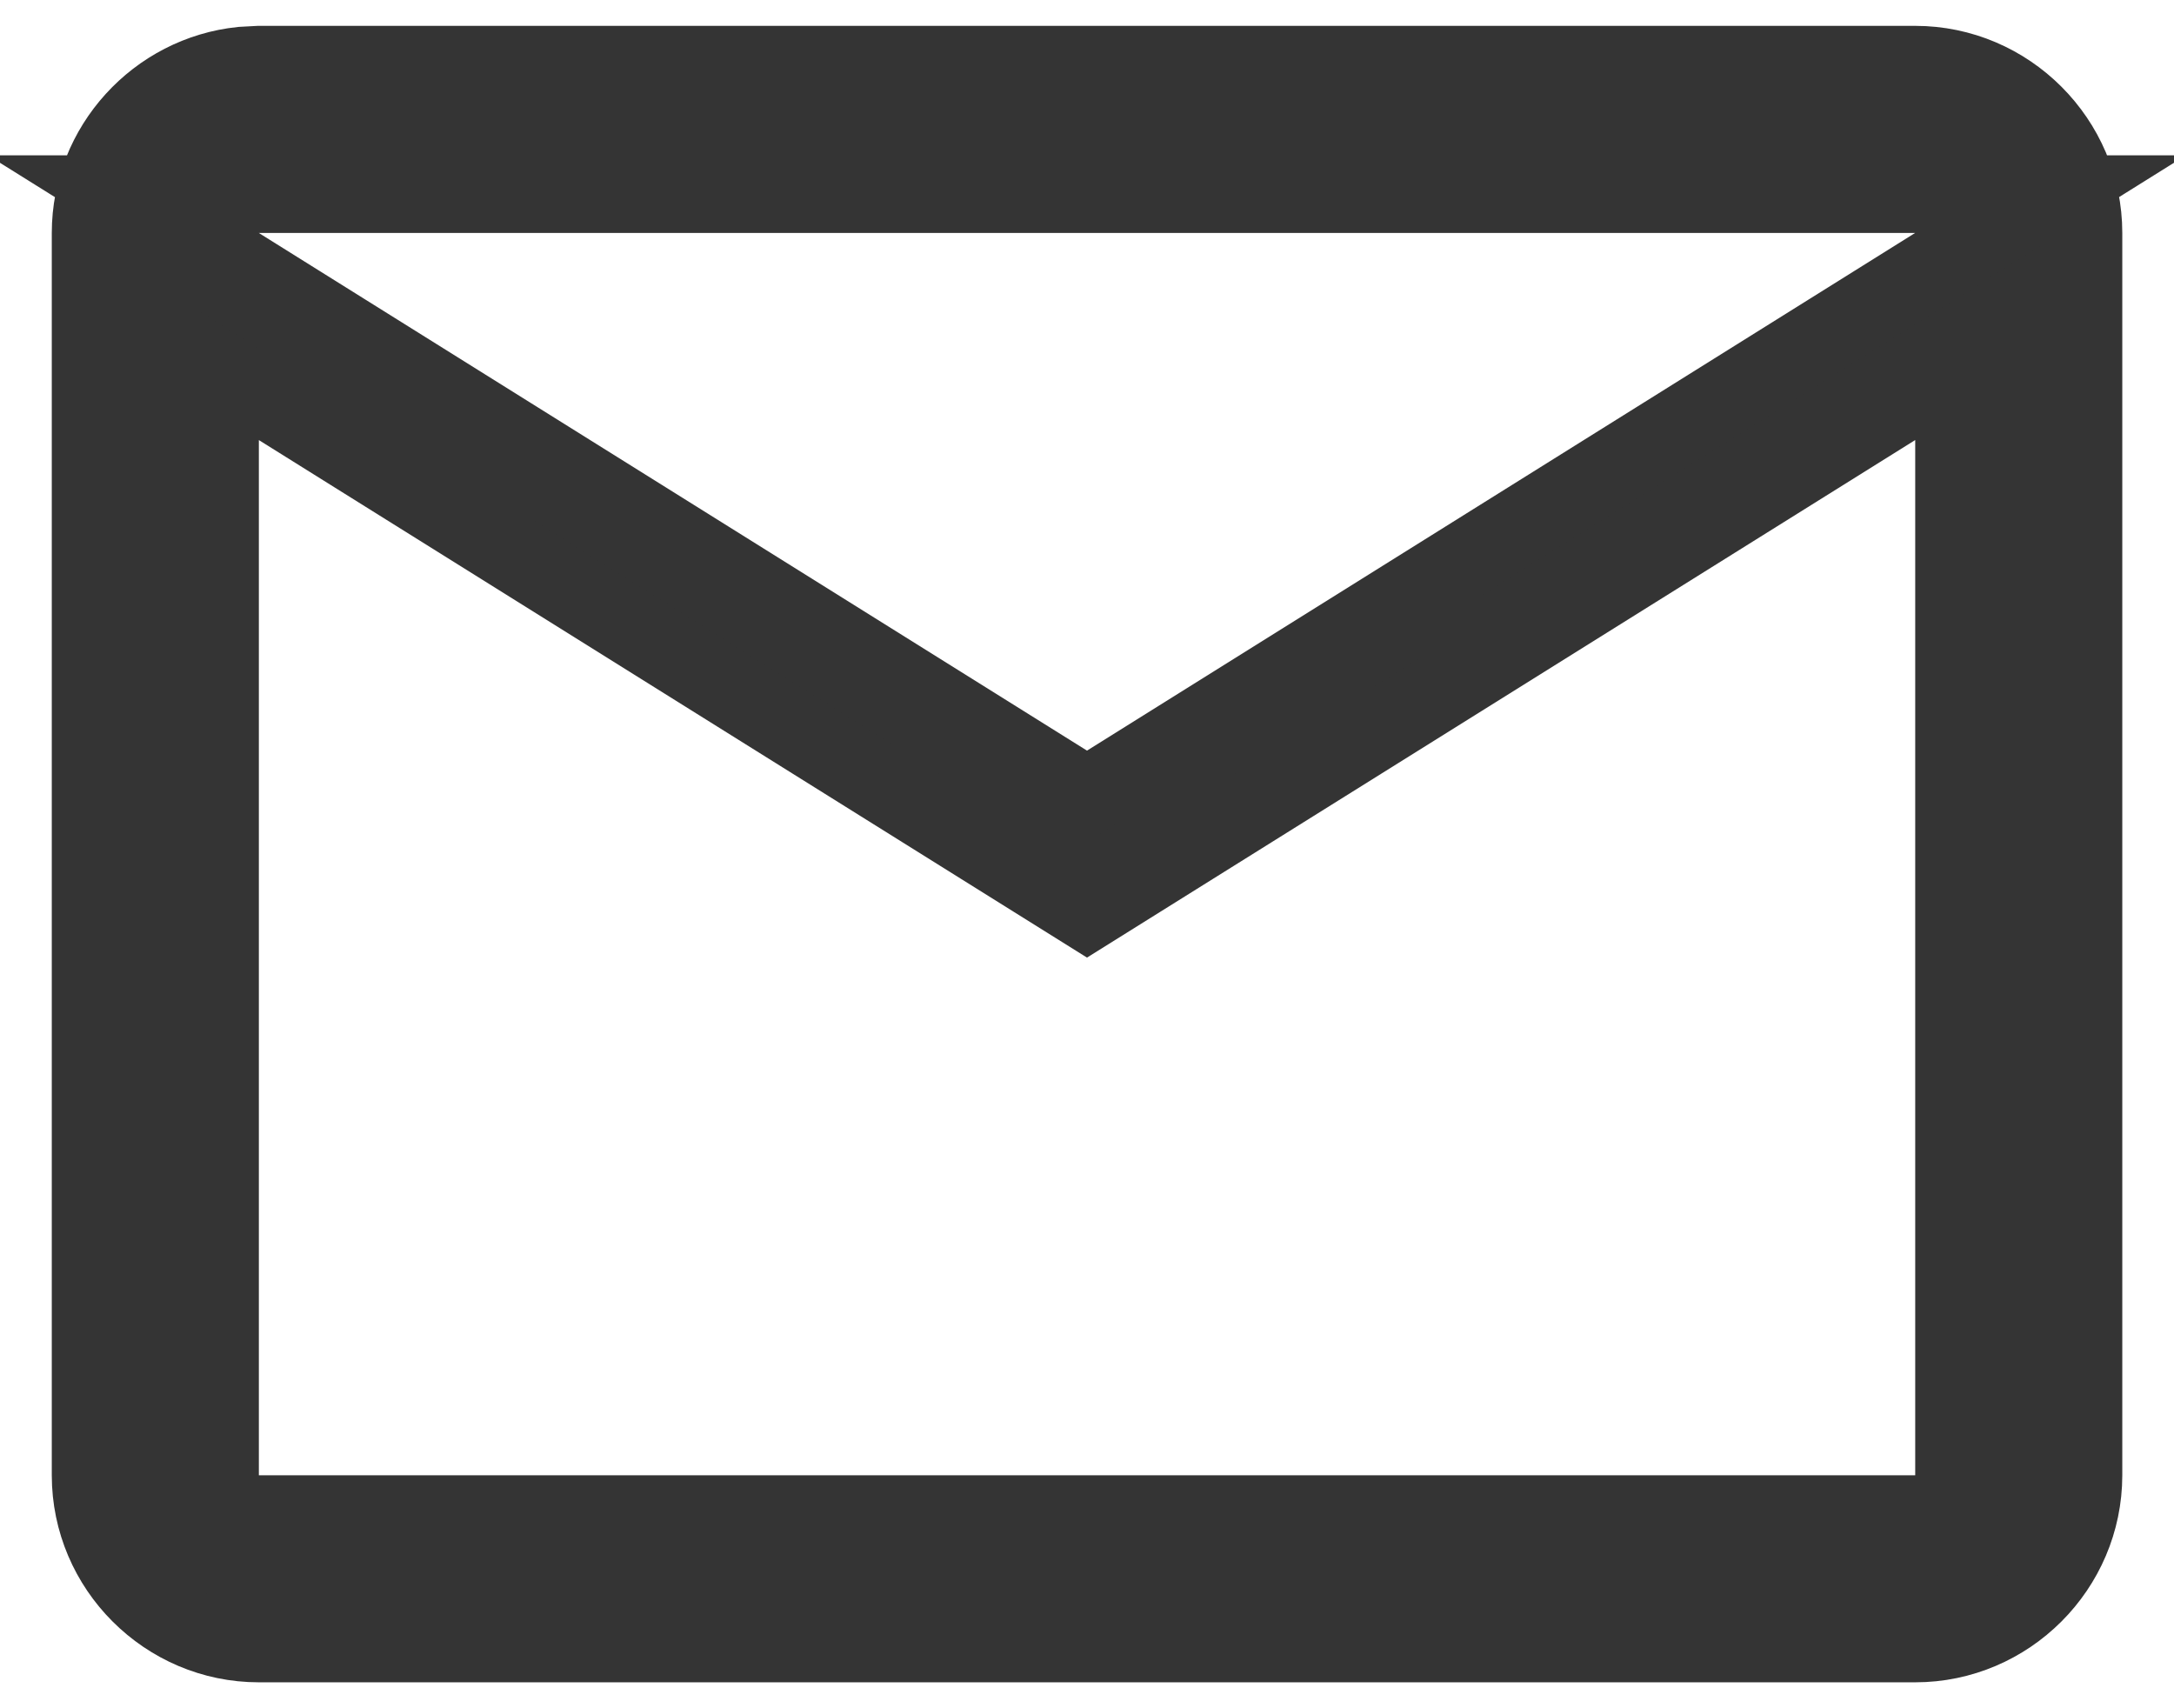 <svg width="28" height="22" viewBox="0 0 28 22" fill="none" xmlns="http://www.w3.org/2000/svg">
<path d="M3.334 0.833H24.667C25.857 0.833 26.834 1.81 26.834 3V19C26.833 20.191 25.857 21.166 24.667 21.166H3.334C2.143 21.166 1.167 20.191 1.167 19V3C1.167 1.884 2.025 0.957 3.113 0.845L3.334 0.833ZM24.402 5.243L14 11.743L3.598 5.243L2.834 4.765V19.5H25.167V4.765L24.402 5.243ZM3.068 3.424L13.735 10.091L14 10.256L14.265 10.091L24.931 3.424L26.41 2.5H1.589L3.068 3.424Z" fill="#343434" stroke="#343434"/>
</svg>
